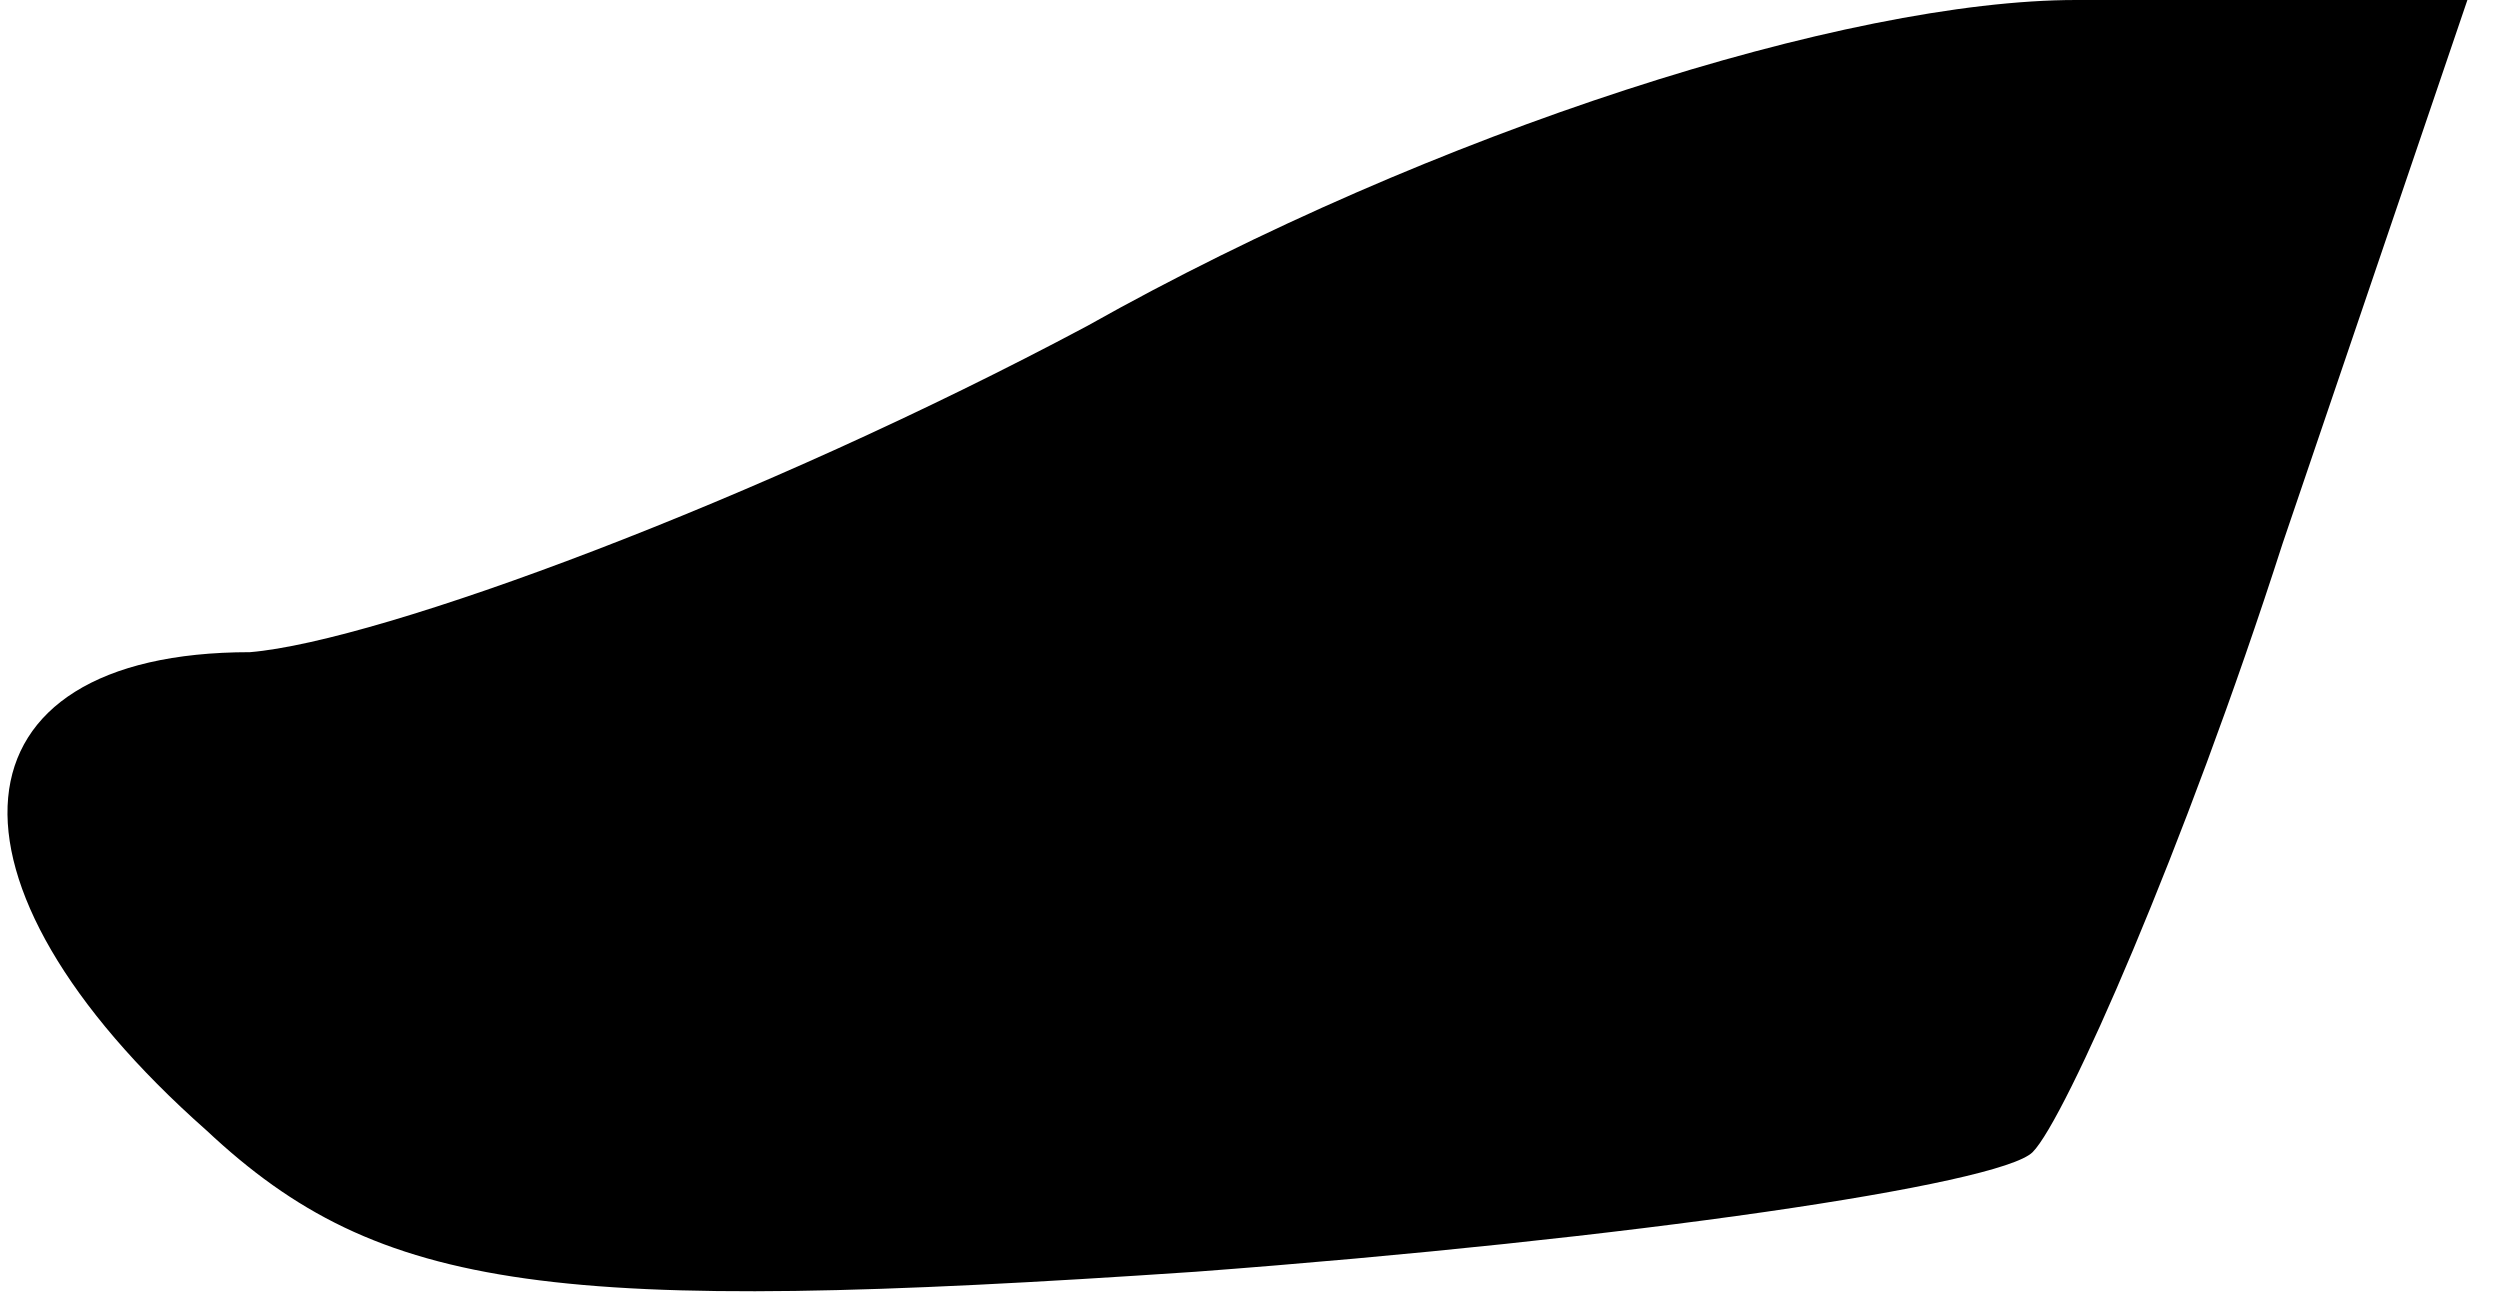 <?xml version="1.0" standalone="no"?>
<!DOCTYPE svg PUBLIC "-//W3C//DTD SVG 20010904//EN"
 "http://www.w3.org/TR/2001/REC-SVG-20010904/DTD/svg10.dtd">
<svg version="1.0" xmlns="http://www.w3.org/2000/svg"
 width="23pt" height="12pt" viewBox="0 0 23 12"
 preserveAspectRatio="xMidYMid meet">
<g transform="translate(0,12) scale(0.1,-0.1)"
fill="#000000" stroke="none">
<path fill="#000000" stroke="none" d="M100 90 c-30 -16 -65 -29 -77 -30 -28
0 -30 -21 -4 -44 16 -15 32 -17 91 -13 40 3 74 8 77 11 3 3 14 28 23 56 l17
50 -36 0 c-21 0 -59 -12 -91 -30z"/>
</g>
</svg>

